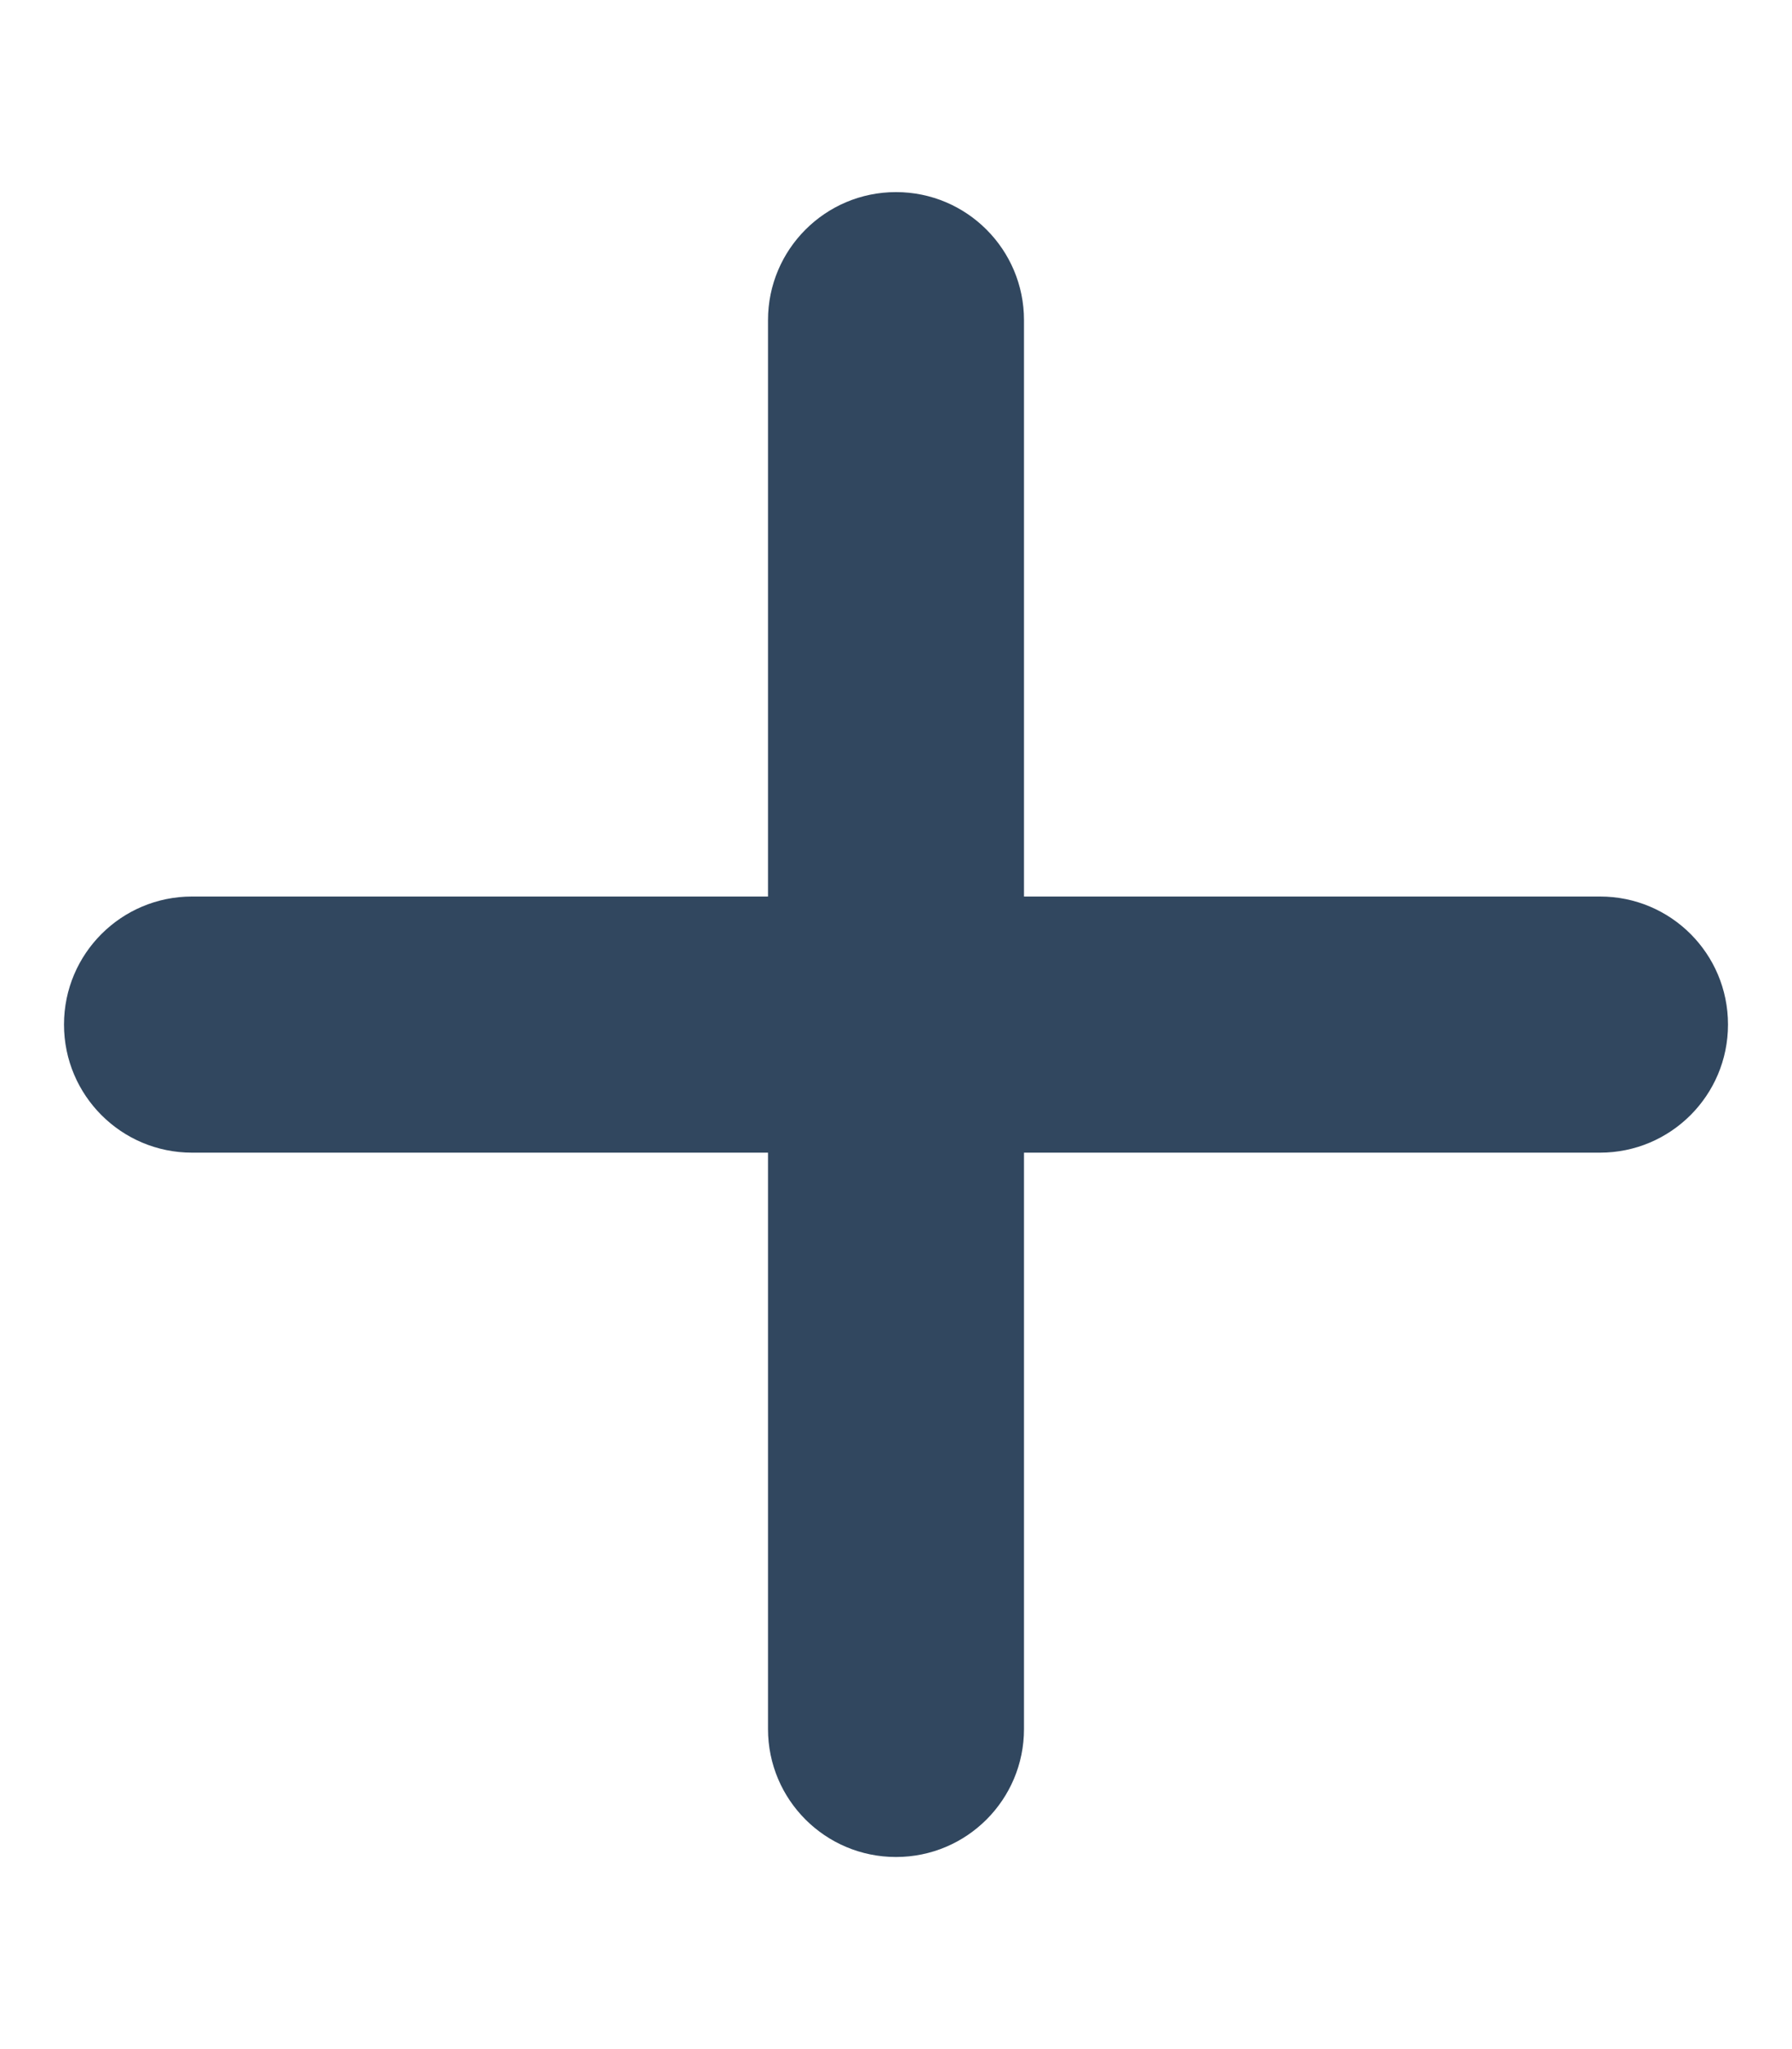 <?xml version="1.0" encoding="UTF-8" standalone="no"?>
<!DOCTYPE svg PUBLIC "-//W3C//DTD SVG 1.1//EN" "http://www.w3.org/Graphics/SVG/1.1/DTD/svg11.dtd">
<svg width="100%" height="100%" viewBox="0 0 448 512" version="1.1" xmlns="http://www.w3.org/2000/svg" xmlns:xlink="http://www.w3.org/1999/xlink" xml:space="preserve" xmlns:serif="http://www.serif.com/" style="fill-rule:evenodd;clip-rule:evenodd;stroke-linejoin:round;stroke-miterlimit:2;">
    <path d="M432,256C432,273.69 417.67,288.01 400,288.01L256,288.01L256,432.01C256,449.7 241.67,464 224,464C206.33,464 192,449.7 192,432.01L192,288.01L48,288.01C30.33,288.01 16,273.69 16,256C16,238.31 30.33,224.01 48,224.01L192,224.01L192,80.01C192,62.32 206.33,48 224,48C241.67,48 256,62.32 256,80.01L256,224.01L400,224.01C417.7,224 432,238.3 432,256Z" style="fill:rgb(49,71,95);fill-rule:nonzero;"/>
</svg>
